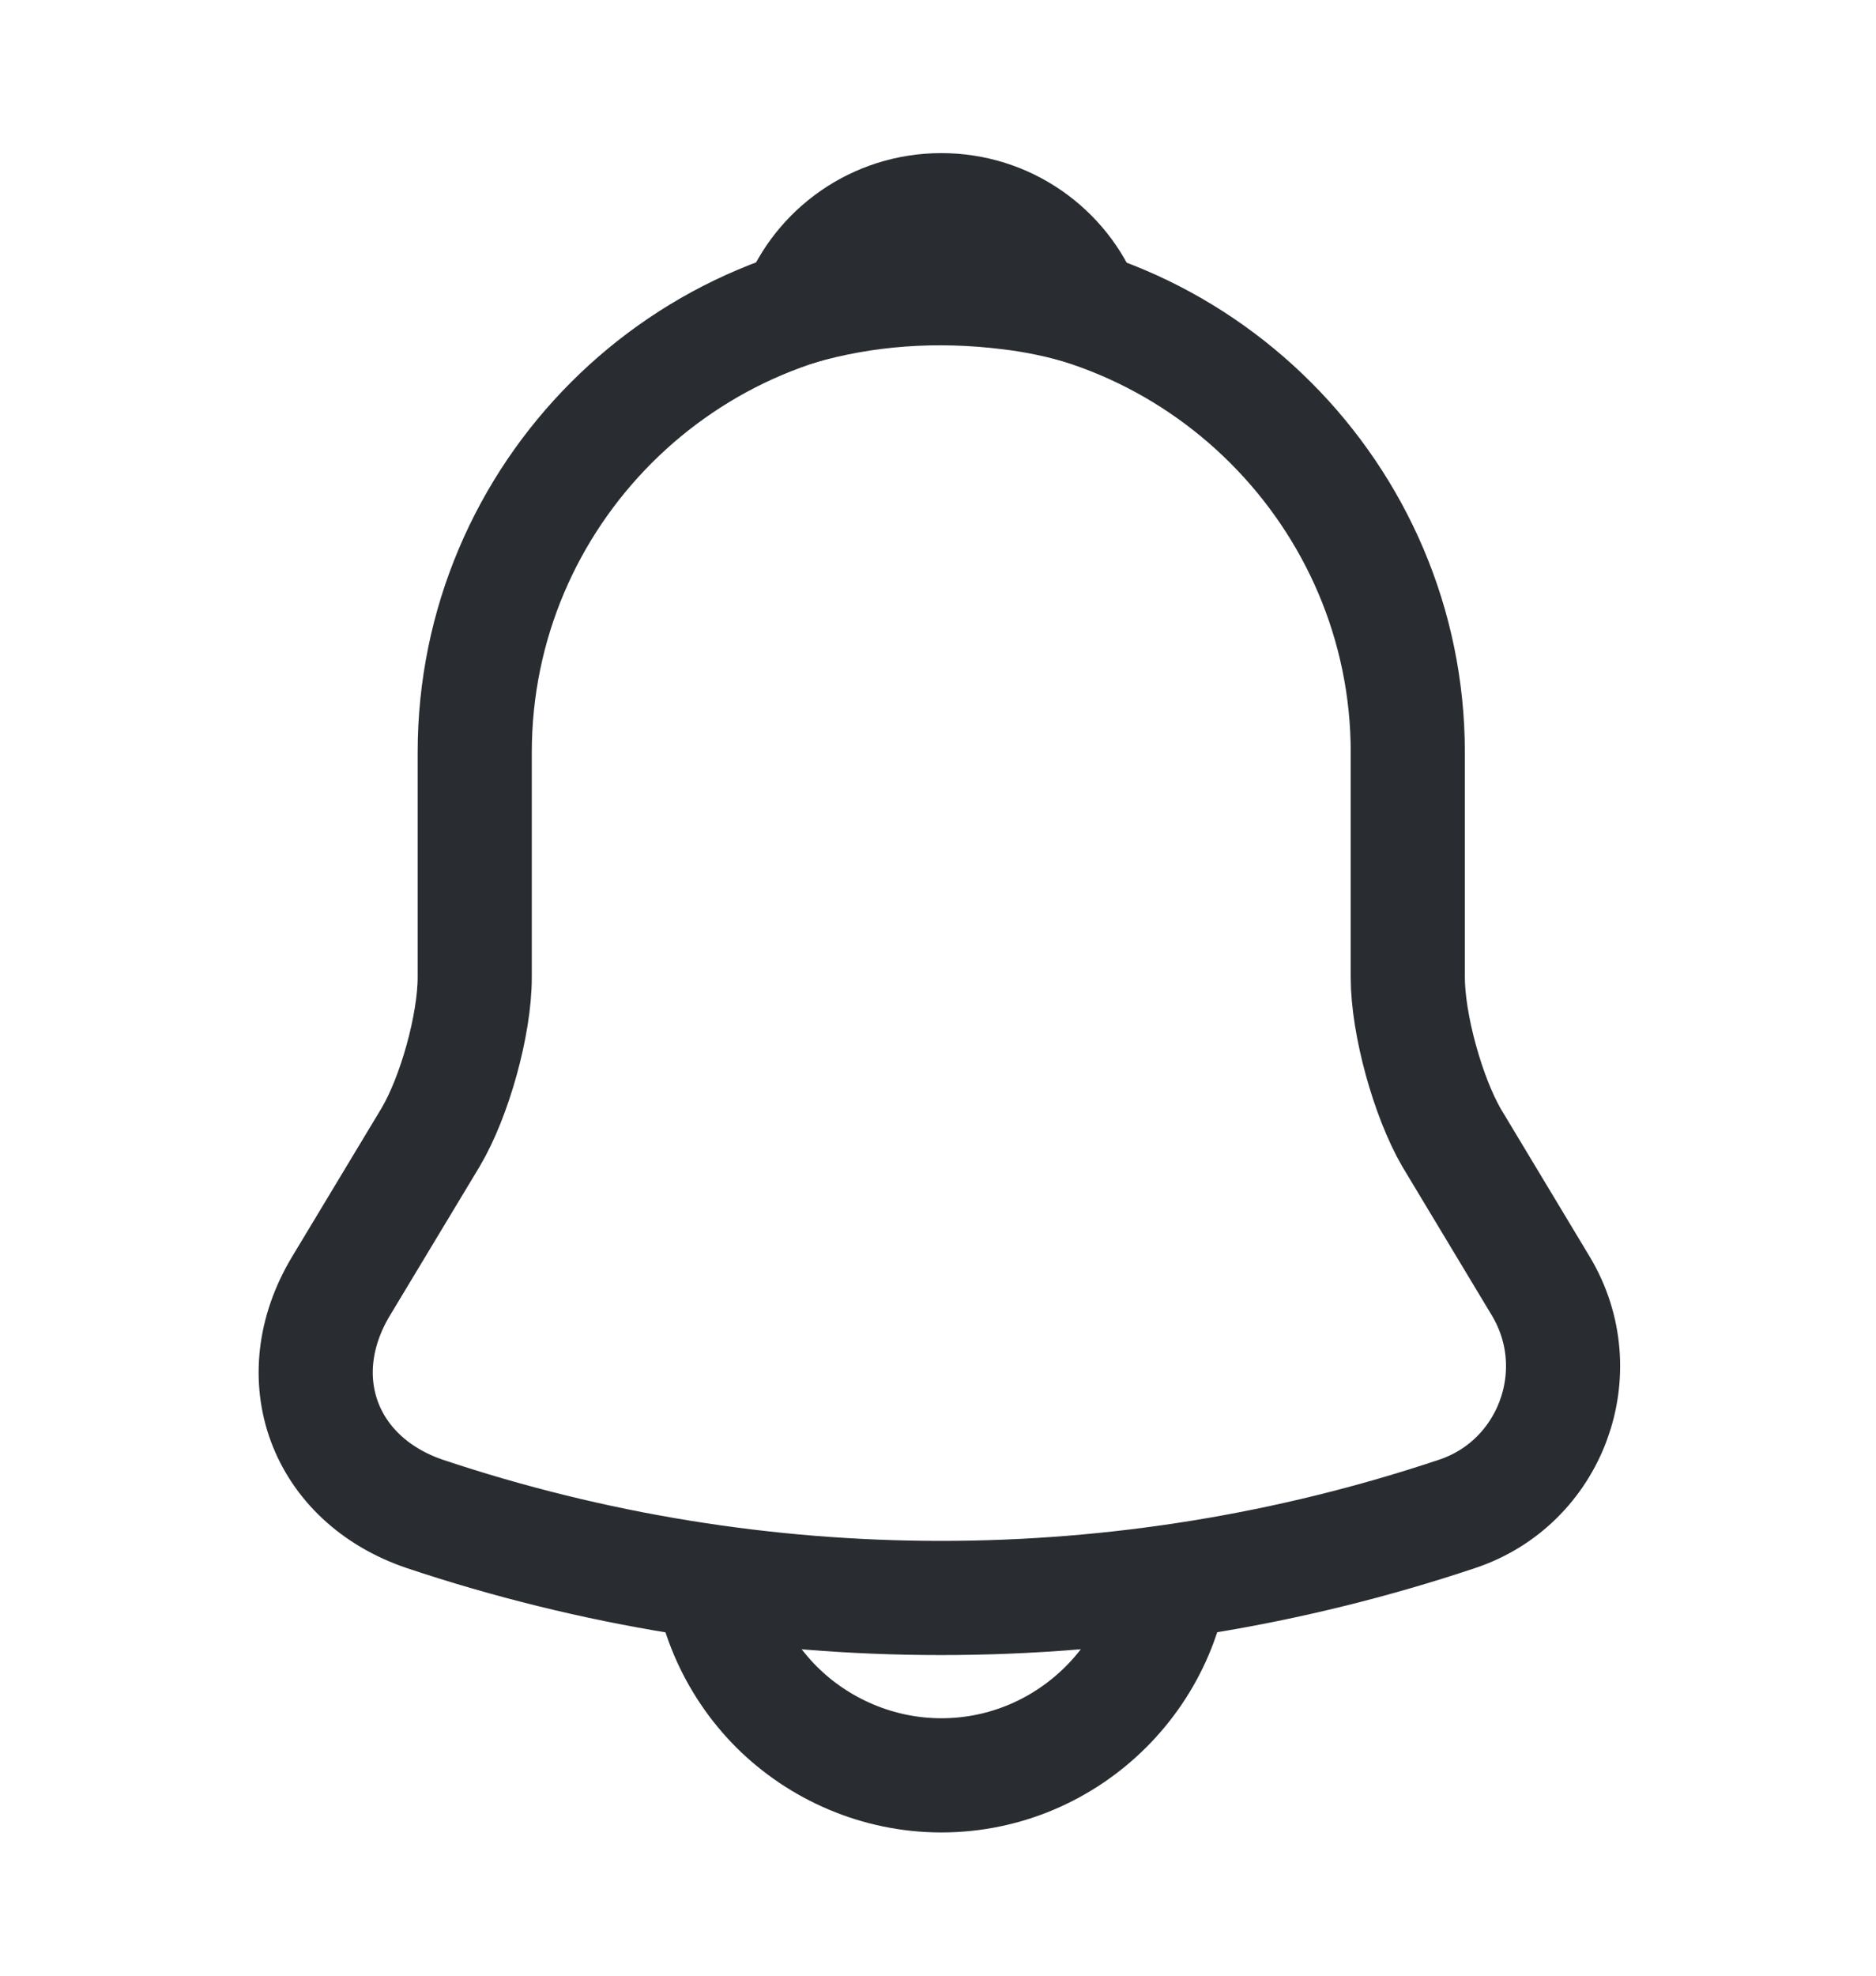 <svg width="19" height="20" viewBox="0 0 19 20" fill="none" xmlns="http://www.w3.org/2000/svg">
<path d="M9.533 2.892C6.927 2.892 4.808 5.01 4.808 7.617V9.893C4.808 10.373 4.604 11.105 4.36 11.515L3.454 13.019C2.895 13.948 3.281 14.98 4.304 15.326C7.699 16.46 11.361 16.46 14.755 15.326C15.707 15.011 16.125 13.885 15.605 13.019L14.7 11.515C14.463 11.105 14.258 10.373 14.258 9.893V7.617C14.258 5.018 12.132 2.892 9.533 2.892Z" stroke="#292D32" stroke-width="1.156" stroke-miterlimit="10" stroke-linecap="round"/>
<path d="M10.99 3.12C10.746 3.049 10.494 2.994 10.234 2.963C9.478 2.868 8.754 2.923 8.077 3.12C8.305 2.537 8.872 2.128 9.534 2.128C10.195 2.128 10.762 2.537 10.99 3.12Z" stroke="#292D32" stroke-width="1.156" stroke-miterlimit="10" stroke-linecap="round" stroke-linejoin="round"/>
<path d="M11.896 15.61C11.896 16.909 10.833 17.972 9.534 17.972C8.888 17.972 8.289 17.704 7.864 17.279C7.439 16.854 7.171 16.256 7.171 15.61" stroke="#292D32" stroke-width="1.156" stroke-miterlimit="10"/>
</svg>

